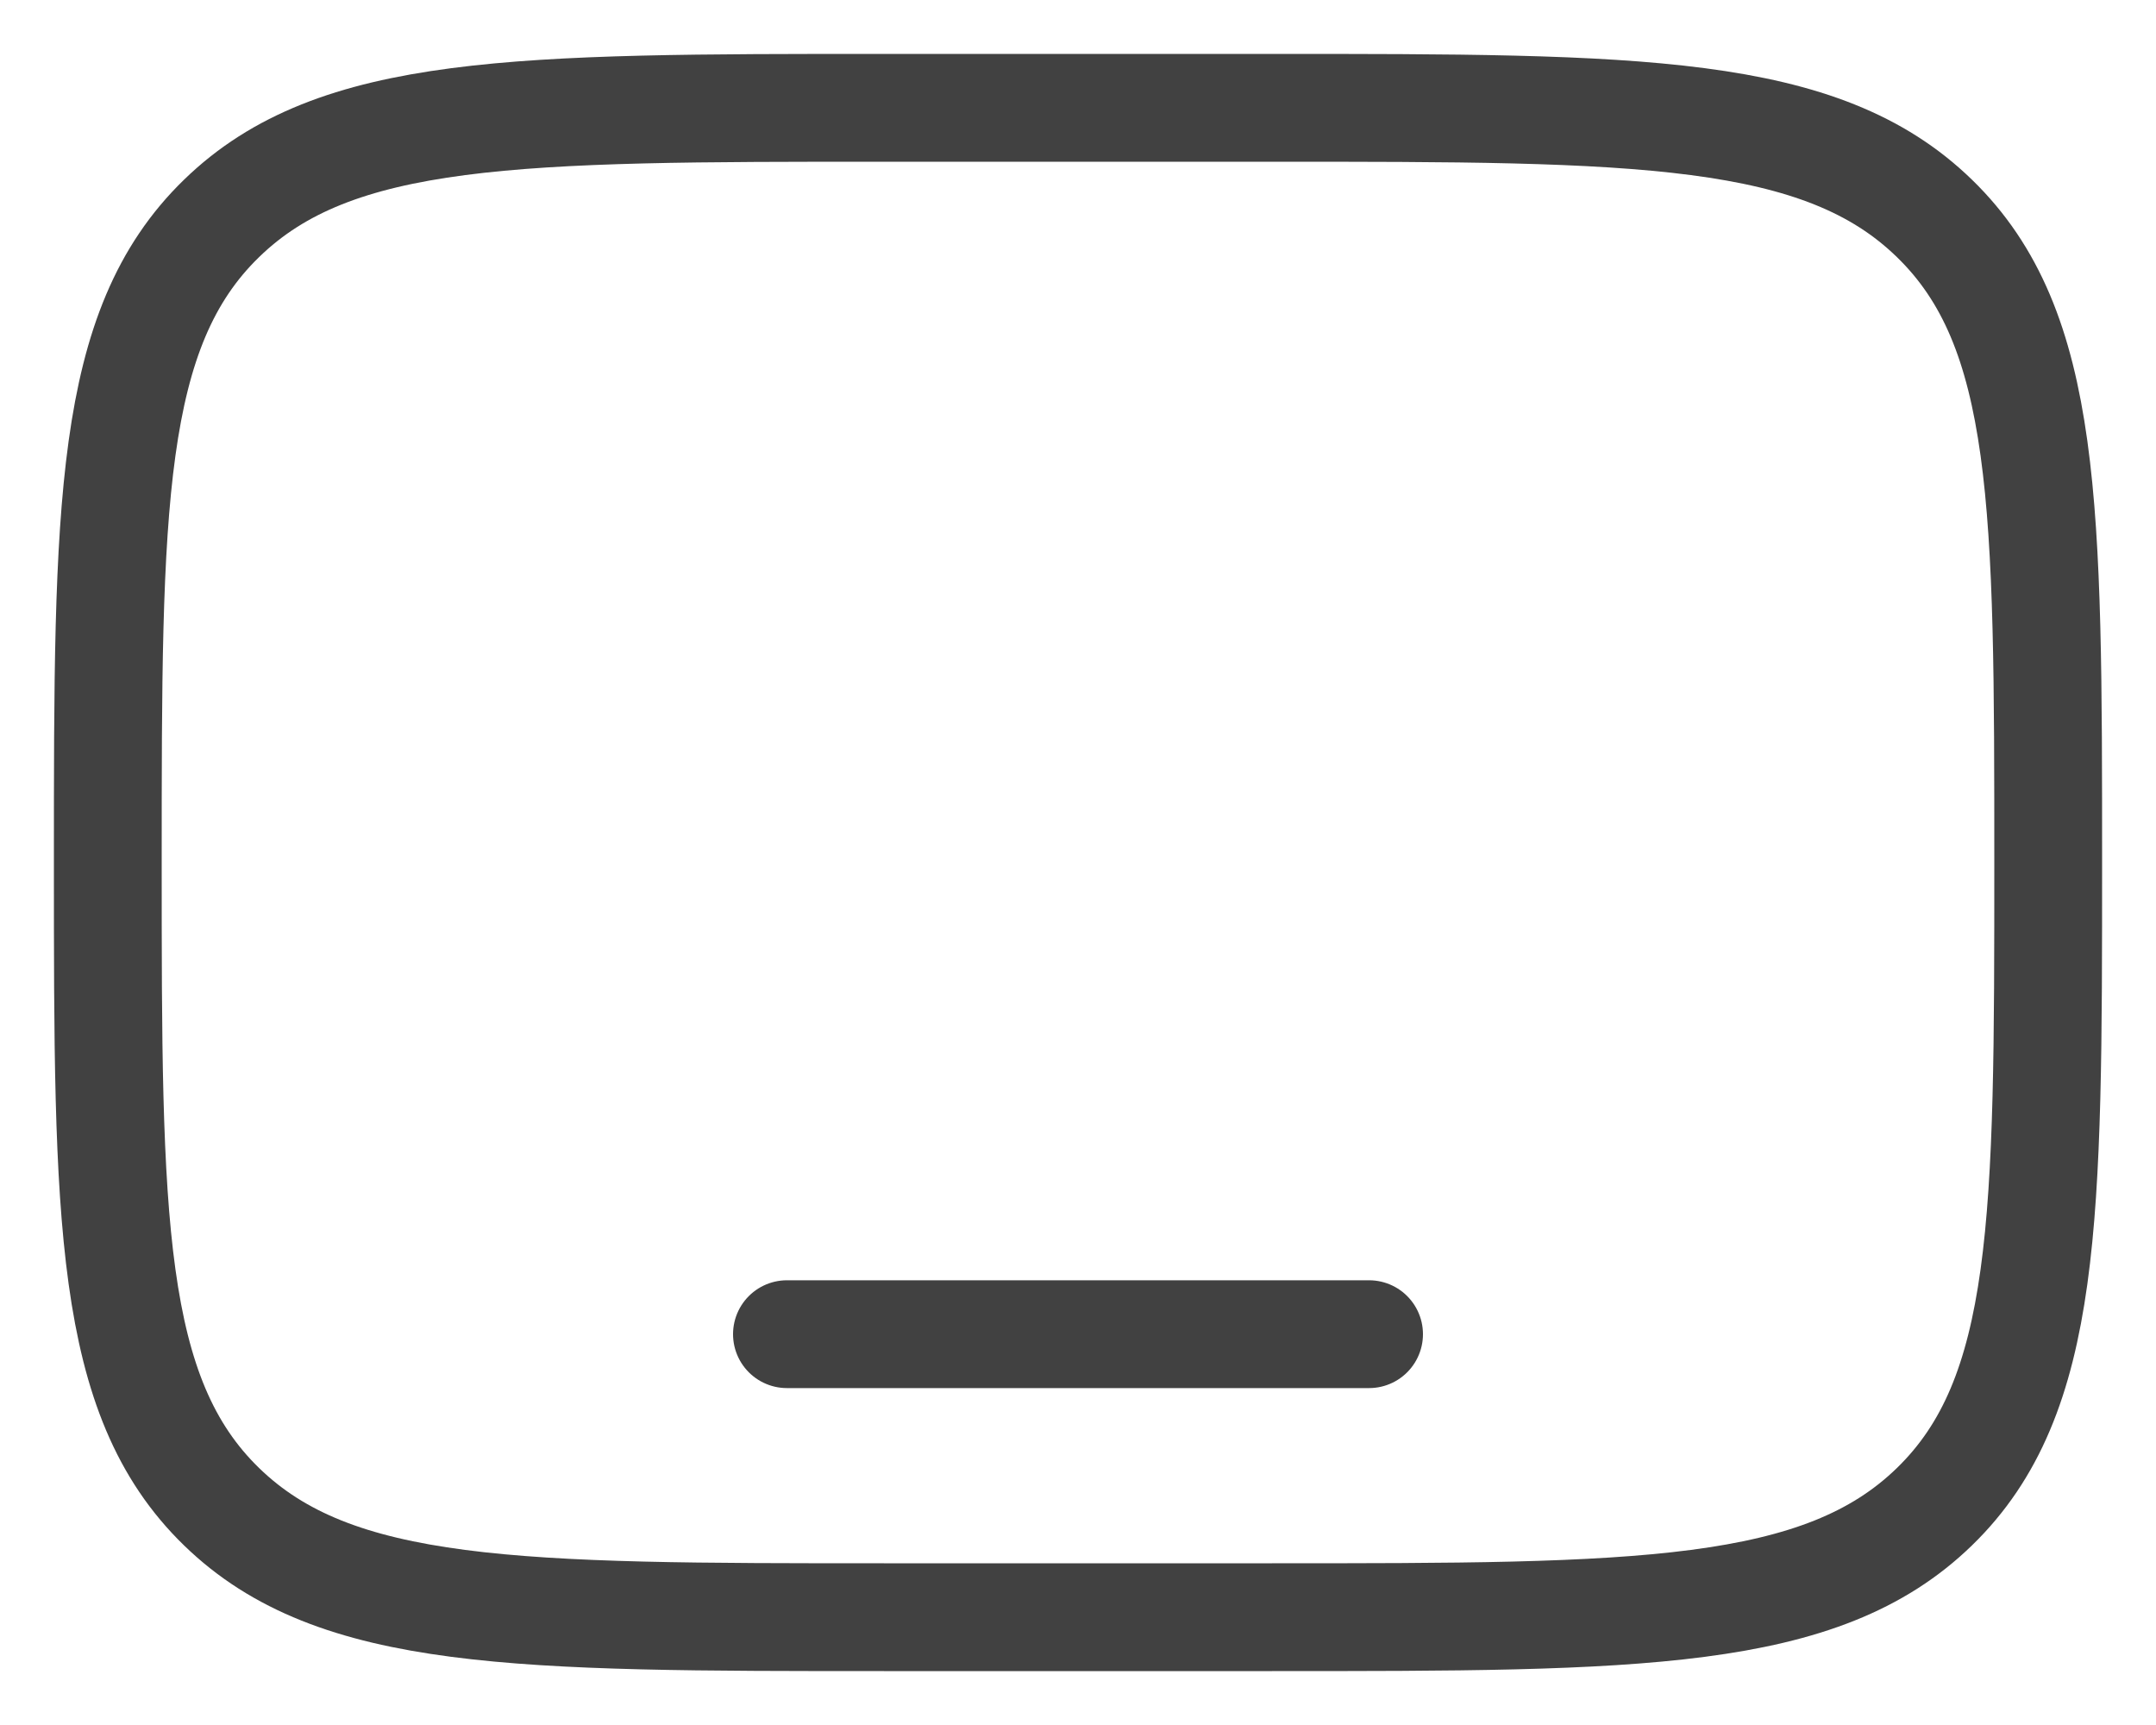 <svg width="20" height="16" viewBox="0 0 20 16" fill="none" xmlns="http://www.w3.org/2000/svg">
<path d="M8.2 15C4.806 15 3.109 15 2.055 13.975C1 12.95 1 11.3 1 8C1 4.7 1 3.05 2.055 2.026C3.109 1 4.806 1 8.2 1H11.8C15.194 1 16.891 1 17.945 2.026C19 3.05 19 4.7 19 8C19 11.3 19 12.95 17.945 13.975C16.891 15 15.194 15 11.8 15H8.2Z" stroke="#414141"/>
<path d="M12.7 12.375H7.3" stroke="#414141" stroke-linecap="round"/>
</svg>
